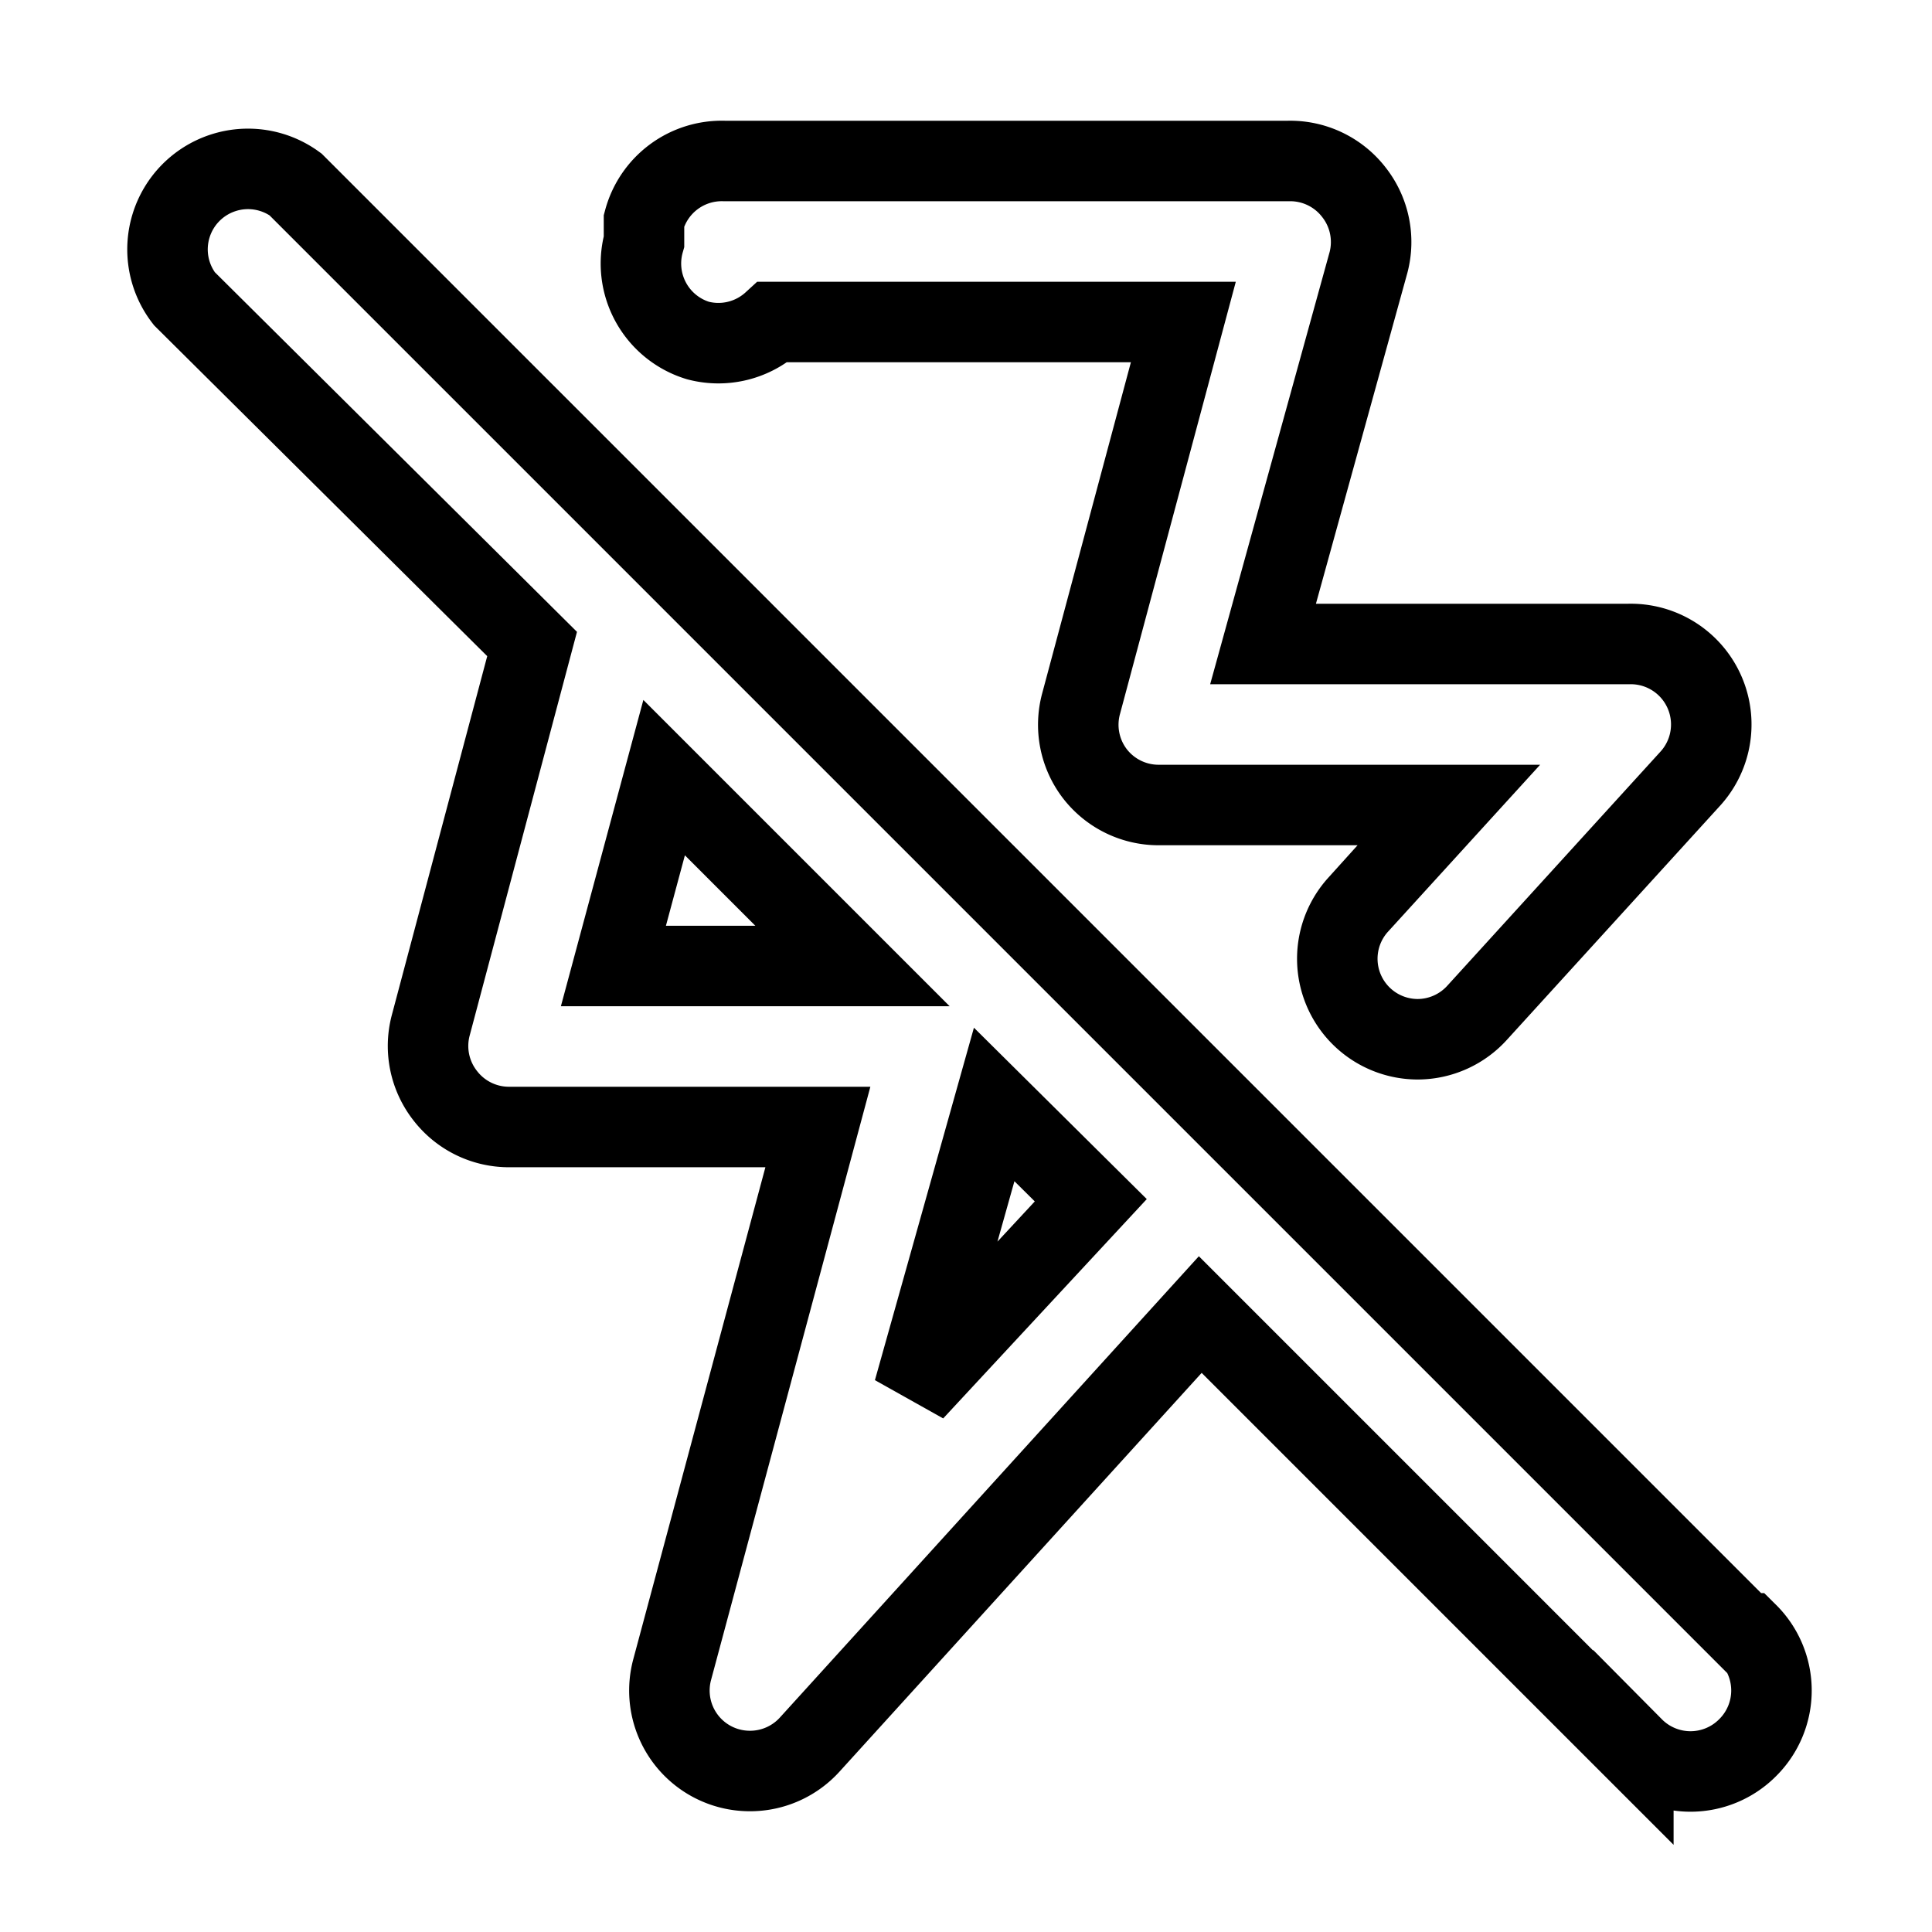 <svg xmlns="http://www.w3.org/2000/svg" viewBox="0 0 24 24" fill="none" stroke="currentColor"><path d="M8.67,4.23A1,1,0,0,0,9.6,4h5.1L13.43,8.74a1,1,0,0,0,.17.87,1,1,0,0,0,.79.39H18l-1.13,1.24a1,1,0,0,0,.07,1.41,1,1,0,0,0,.67.26,1,1,0,0,0,.74-.33L21,9.67A1,1,0,0,0,20.23,8H15.69L17,3.26a1,1,0,0,0-.18-.87A1,1,0,0,0,16,2H9a1,1,0,0,0-1,.74L8,3A1,1,0,0,0,8.67,4.23Zm13,16.06-18-18A1,1,0,0,0,2.29,3.71L6.61,8,5.35,12.74a1,1,0,0,0,.18.87,1,1,0,0,0,.79.39h3.84L8.35,20.74a1,1,0,0,0,.49,1.14,1,1,0,0,0,.48.12,1,1,0,0,0,.74-.33l4.85-5.34,5.38,5.38a1,1,0,0,0,1.42,0A1,1,0,0,0,21.71,20.29ZM7.62,12l.63-2.34L10.59,12Zm3.73,5.28,1-3.56,1.2,1.19Z"/></svg>